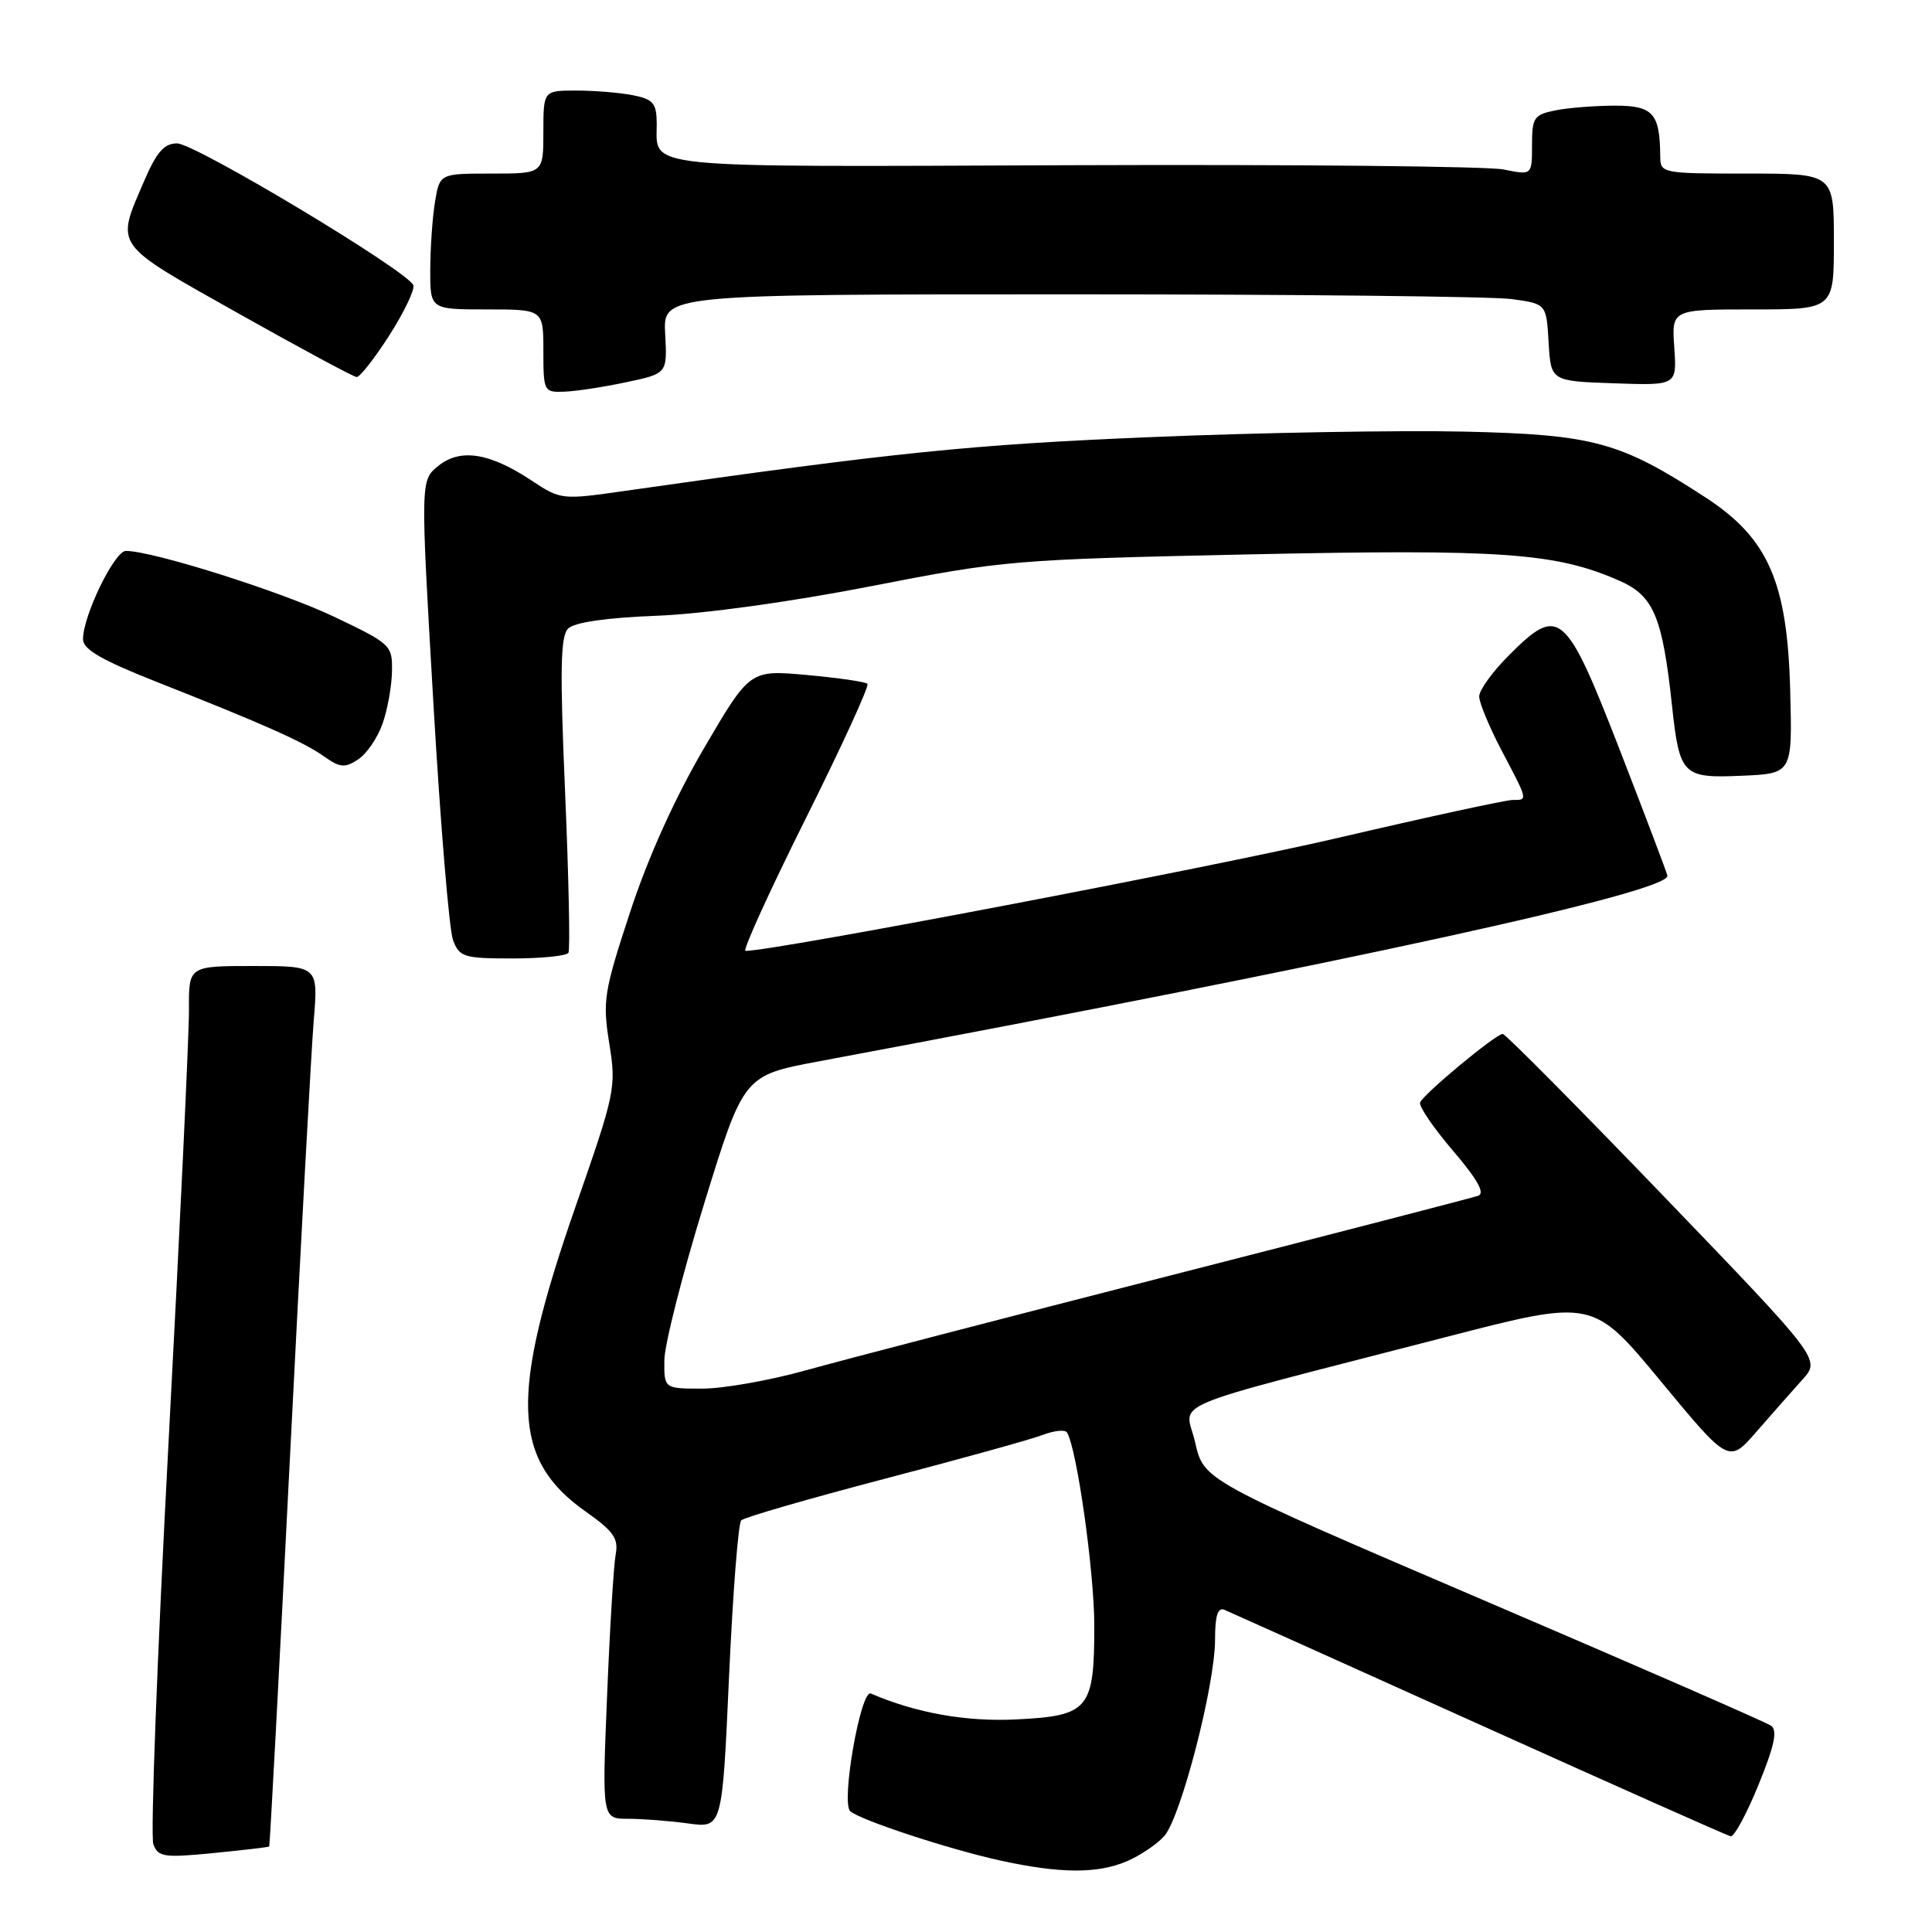 <?xml version="1.0" encoding="UTF-8" standalone="no"?>
<!DOCTYPE svg PUBLIC "-//W3C//DTD SVG 1.1//EN" "http://www.w3.org/Graphics/SVG/1.1/DTD/svg11.dtd" >
<svg xmlns="http://www.w3.org/2000/svg" xmlns:xlink="http://www.w3.org/1999/xlink" version="1.1" viewBox="0 0 256 256">
 <g >
 <path fill="currentColor"
d=" M 149.28 246.64 C 151.05 245.89 153.30 244.38 154.27 243.29 C 156.47 240.81 161.00 223.30 161.00 217.26 C 161.00 214.07 161.36 212.94 162.25 213.31 C 162.94 213.60 178.12 220.43 196.00 228.49 C 213.88 236.55 228.87 243.23 229.33 243.32 C 229.78 243.42 231.44 240.35 233.01 236.50 C 235.12 231.33 235.56 229.28 234.68 228.67 C 234.03 228.21 216.85 220.71 196.50 212.00 C 159.50 196.15 159.50 196.15 158.37 191.15 C 157.09 185.44 153.07 187.13 191.78 177.12 C 211.06 172.14 211.06 172.14 220.07 183.03 C 229.08 193.92 229.08 193.92 232.74 189.71 C 234.76 187.39 237.49 184.29 238.82 182.82 C 241.25 180.13 241.25 180.13 220.51 158.57 C 209.10 146.71 199.47 137.00 199.12 137.00 C 198.20 137.00 188.57 145.00 188.17 146.09 C 187.99 146.59 189.95 149.46 192.53 152.48 C 195.79 156.30 196.81 158.12 195.86 158.45 C 195.11 158.71 176.72 163.47 155.00 169.03 C 133.28 174.59 111.59 180.23 106.80 181.57 C 102.02 182.91 95.83 184.00 93.05 184.00 C 88.00 184.00 88.00 184.00 88.03 180.25 C 88.04 178.19 90.42 168.85 93.30 159.50 C 98.54 142.50 98.54 142.50 108.52 140.63 C 178.39 127.57 221.17 118.21 220.94 116.04 C 220.91 115.74 218.09 108.30 214.68 99.50 C 207.44 80.86 206.61 80.15 199.96 86.81 C 197.78 88.98 196.00 91.45 196.00 92.28 C 196.00 93.11 197.35 96.36 199.00 99.50 C 202.50 106.15 202.47 106.00 200.42 106.00 C 199.55 106.00 189.13 108.26 177.27 111.03 C 160.32 114.98 102.56 126.00 98.78 126.00 C 98.36 126.00 101.93 118.15 106.72 108.55 C 111.51 98.95 115.21 90.88 114.94 90.61 C 114.68 90.34 111.06 89.82 106.91 89.44 C 99.36 88.76 99.36 88.76 93.29 99.13 C 89.41 105.76 85.87 113.60 83.49 120.86 C 80.01 131.46 79.83 132.63 80.73 138.25 C 81.67 144.11 81.54 144.75 76.26 159.89 C 67.53 184.93 67.81 193.38 77.59 200.28 C 81.31 202.90 81.98 203.86 81.58 205.97 C 81.32 207.36 80.80 215.81 80.44 224.75 C 79.77 241.00 79.77 241.00 83.25 241.00 C 85.16 241.00 88.74 241.28 91.21 241.62 C 95.70 242.23 95.70 242.23 96.60 222.20 C 97.10 211.18 97.82 201.84 98.22 201.45 C 98.61 201.06 107.16 198.59 117.21 195.95 C 127.27 193.32 136.72 190.70 138.21 190.12 C 139.71 189.55 141.13 189.41 141.38 189.81 C 142.69 191.92 145.00 208.28 145.00 215.42 C 145.00 226.49 144.29 227.35 134.71 227.83 C 128.05 228.17 121.40 226.99 115.39 224.40 C 114.05 223.83 111.41 238.85 112.66 239.99 C 113.93 241.15 125.72 245.03 132.50 246.52 C 140.42 248.26 145.36 248.30 149.28 246.64 Z  M 35.67 244.67 C 35.76 244.57 36.99 221.55 38.40 193.50 C 39.82 165.45 41.24 139.24 41.57 135.25 C 42.17 128.00 42.17 128.00 33.59 128.00 C 25.00 128.00 25.00 128.00 25.04 133.75 C 25.06 136.91 23.84 162.68 22.34 191.00 C 20.83 219.33 19.92 243.35 20.32 244.38 C 20.96 246.07 21.75 246.18 28.27 245.54 C 32.25 245.15 35.57 244.76 35.67 244.67 Z  M 75.32 126.25 C 75.56 125.84 75.36 116.29 74.88 105.04 C 74.18 88.75 74.26 84.31 75.28 83.29 C 76.11 82.46 80.33 81.85 87.04 81.59 C 93.29 81.34 104.74 79.76 115.50 77.66 C 133.00 74.24 134.39 74.13 165.50 73.46 C 199.02 72.74 206.15 73.24 214.58 76.95 C 219.12 78.94 220.28 81.70 221.55 93.50 C 222.55 102.74 222.95 103.14 230.81 102.79 C 237.50 102.50 237.50 102.50 237.21 91.50 C 236.84 77.13 234.30 71.32 226.00 65.92 C 214.67 58.54 211.17 57.58 194.00 57.19 C 185.47 57.00 166.80 57.32 152.50 57.92 C 128.74 58.90 118.51 59.95 82.92 65.03 C 74.41 66.25 74.31 66.24 70.40 63.65 C 64.85 59.98 60.99 59.38 58.07 61.74 C 55.71 63.65 55.71 63.65 57.41 92.90 C 58.34 108.99 59.52 123.25 60.03 124.58 C 60.88 126.82 61.47 127.00 67.92 127.00 C 71.75 127.00 75.08 126.66 75.32 126.25 Z  M 50.69 95.89 C 51.35 94.03 51.91 90.90 51.94 88.95 C 52.00 85.49 51.80 85.31 44.25 81.71 C 37.23 78.37 20.24 73.00 16.68 73.00 C 15.17 73.00 11.00 81.59 11.00 84.69 C 11.00 86.05 13.42 87.45 20.75 90.35 C 35.08 96.01 40.21 98.30 42.95 100.24 C 45.06 101.73 45.70 101.78 47.45 100.63 C 48.58 99.89 50.04 97.76 50.69 95.89 Z  M 82.96 50.65 C 88.42 49.50 88.42 49.50 88.14 44.25 C 87.85 39.00 87.85 39.00 141.79 39.00 C 171.45 39.00 197.79 39.28 200.31 39.63 C 204.90 40.26 204.90 40.26 205.20 45.38 C 205.50 50.50 205.50 50.50 213.85 50.79 C 222.20 51.08 222.20 51.08 221.85 46.04 C 221.50 41.00 221.50 41.00 232.25 41.00 C 243.00 41.00 243.00 41.00 243.00 32.00 C 243.00 23.00 243.00 23.00 231.50 23.00 C 220.24 23.00 220.00 22.95 219.99 20.75 C 219.95 15.02 219.05 14.00 214.01 14.00 C 211.39 14.00 207.84 14.28 206.12 14.62 C 203.25 15.20 203.00 15.57 203.00 19.24 C 203.00 23.22 203.00 23.22 199.25 22.46 C 197.19 22.03 171.47 21.78 142.09 21.89 C 83.99 22.12 87.04 22.42 87.02 16.37 C 87.00 13.68 86.57 13.16 83.88 12.62 C 82.16 12.28 78.78 12.00 76.38 12.00 C 72.00 12.00 72.00 12.00 72.00 17.50 C 72.00 23.00 72.00 23.00 65.13 23.00 C 58.26 23.00 58.26 23.00 57.64 26.75 C 57.30 28.81 57.02 32.86 57.01 35.75 C 57.00 41.00 57.00 41.00 64.50 41.00 C 72.00 41.00 72.00 41.00 72.00 46.50 C 72.00 51.86 72.07 52.00 74.75 51.90 C 76.26 51.85 79.96 51.29 82.96 50.65 Z  M 51.58 44.45 C 53.53 41.39 54.97 38.40 54.77 37.80 C 54.17 36.00 25.86 19.00 23.46 19.00 C 21.76 19.00 20.75 20.15 19.12 23.94 C 15.32 32.78 14.84 32.10 31.50 41.48 C 39.75 46.12 46.84 49.94 47.26 49.96 C 47.68 49.98 49.62 47.50 51.58 44.45 Z "/>
</g>
</svg>